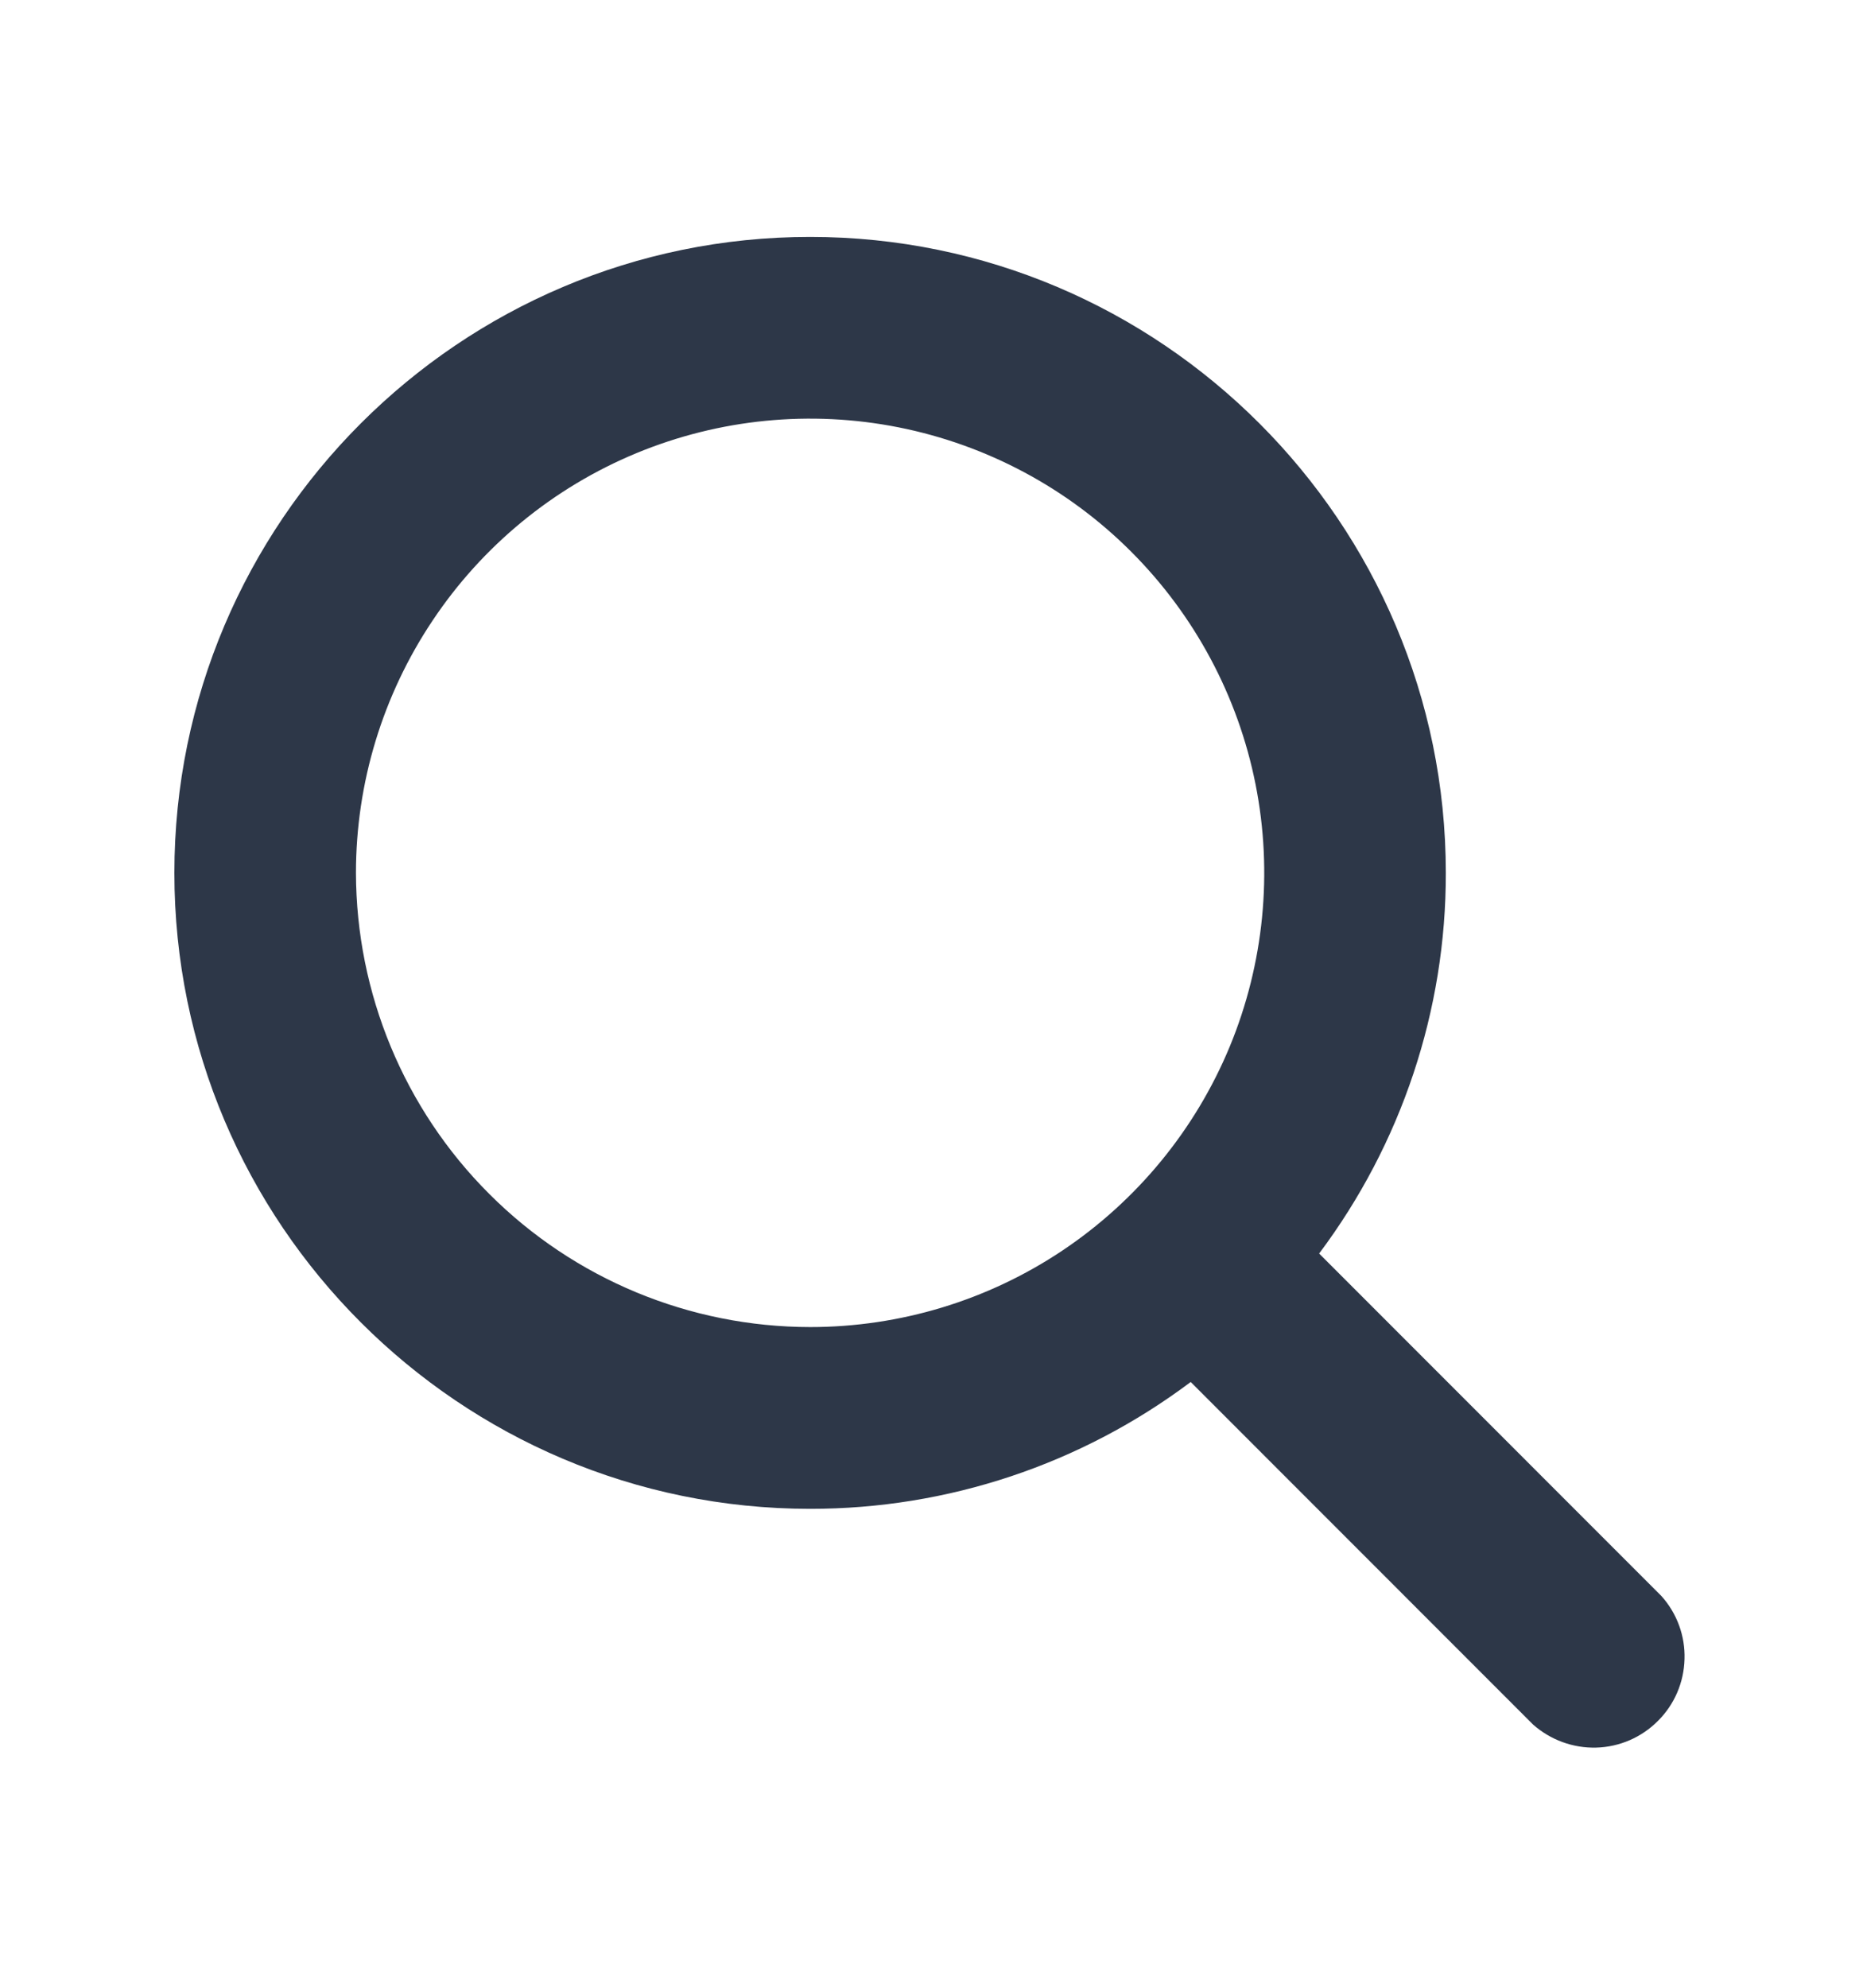<svg width="15" height="16" viewBox="0 0 15 16" fill="none" xmlns="http://www.w3.org/2000/svg">
<g id="Icon">
<path id="Vector" d="M13.377 12.847L10.621 10.09C11.284 9.206 11.643 8.131 11.641 7.026C11.641 4.204 9.345 1.907 6.523 1.907C3.7 1.907 1.404 4.204 1.404 7.026C1.404 9.849 3.7 12.145 6.523 12.145C7.628 12.146 8.703 11.788 9.587 11.124L12.343 13.881C12.483 14.005 12.665 14.072 12.852 14.067C13.039 14.062 13.217 13.985 13.349 13.852C13.482 13.72 13.558 13.542 13.563 13.355C13.569 13.168 13.502 12.986 13.377 12.847ZM2.866 7.026C2.866 6.303 3.081 5.596 3.483 4.995C3.884 4.394 4.455 3.925 5.123 3.648C5.792 3.371 6.527 3.299 7.236 3.44C7.945 3.581 8.597 3.929 9.108 4.441C9.619 4.952 9.968 5.604 10.109 6.313C10.25 7.022 10.177 7.757 9.901 8.425C9.624 9.093 9.155 9.664 8.554 10.066C7.953 10.468 7.246 10.682 6.523 10.682C5.553 10.681 4.624 10.296 3.939 9.61C3.253 8.925 2.868 7.995 2.866 7.026Z" fill="#2D3748"/>
</g>
</svg>
